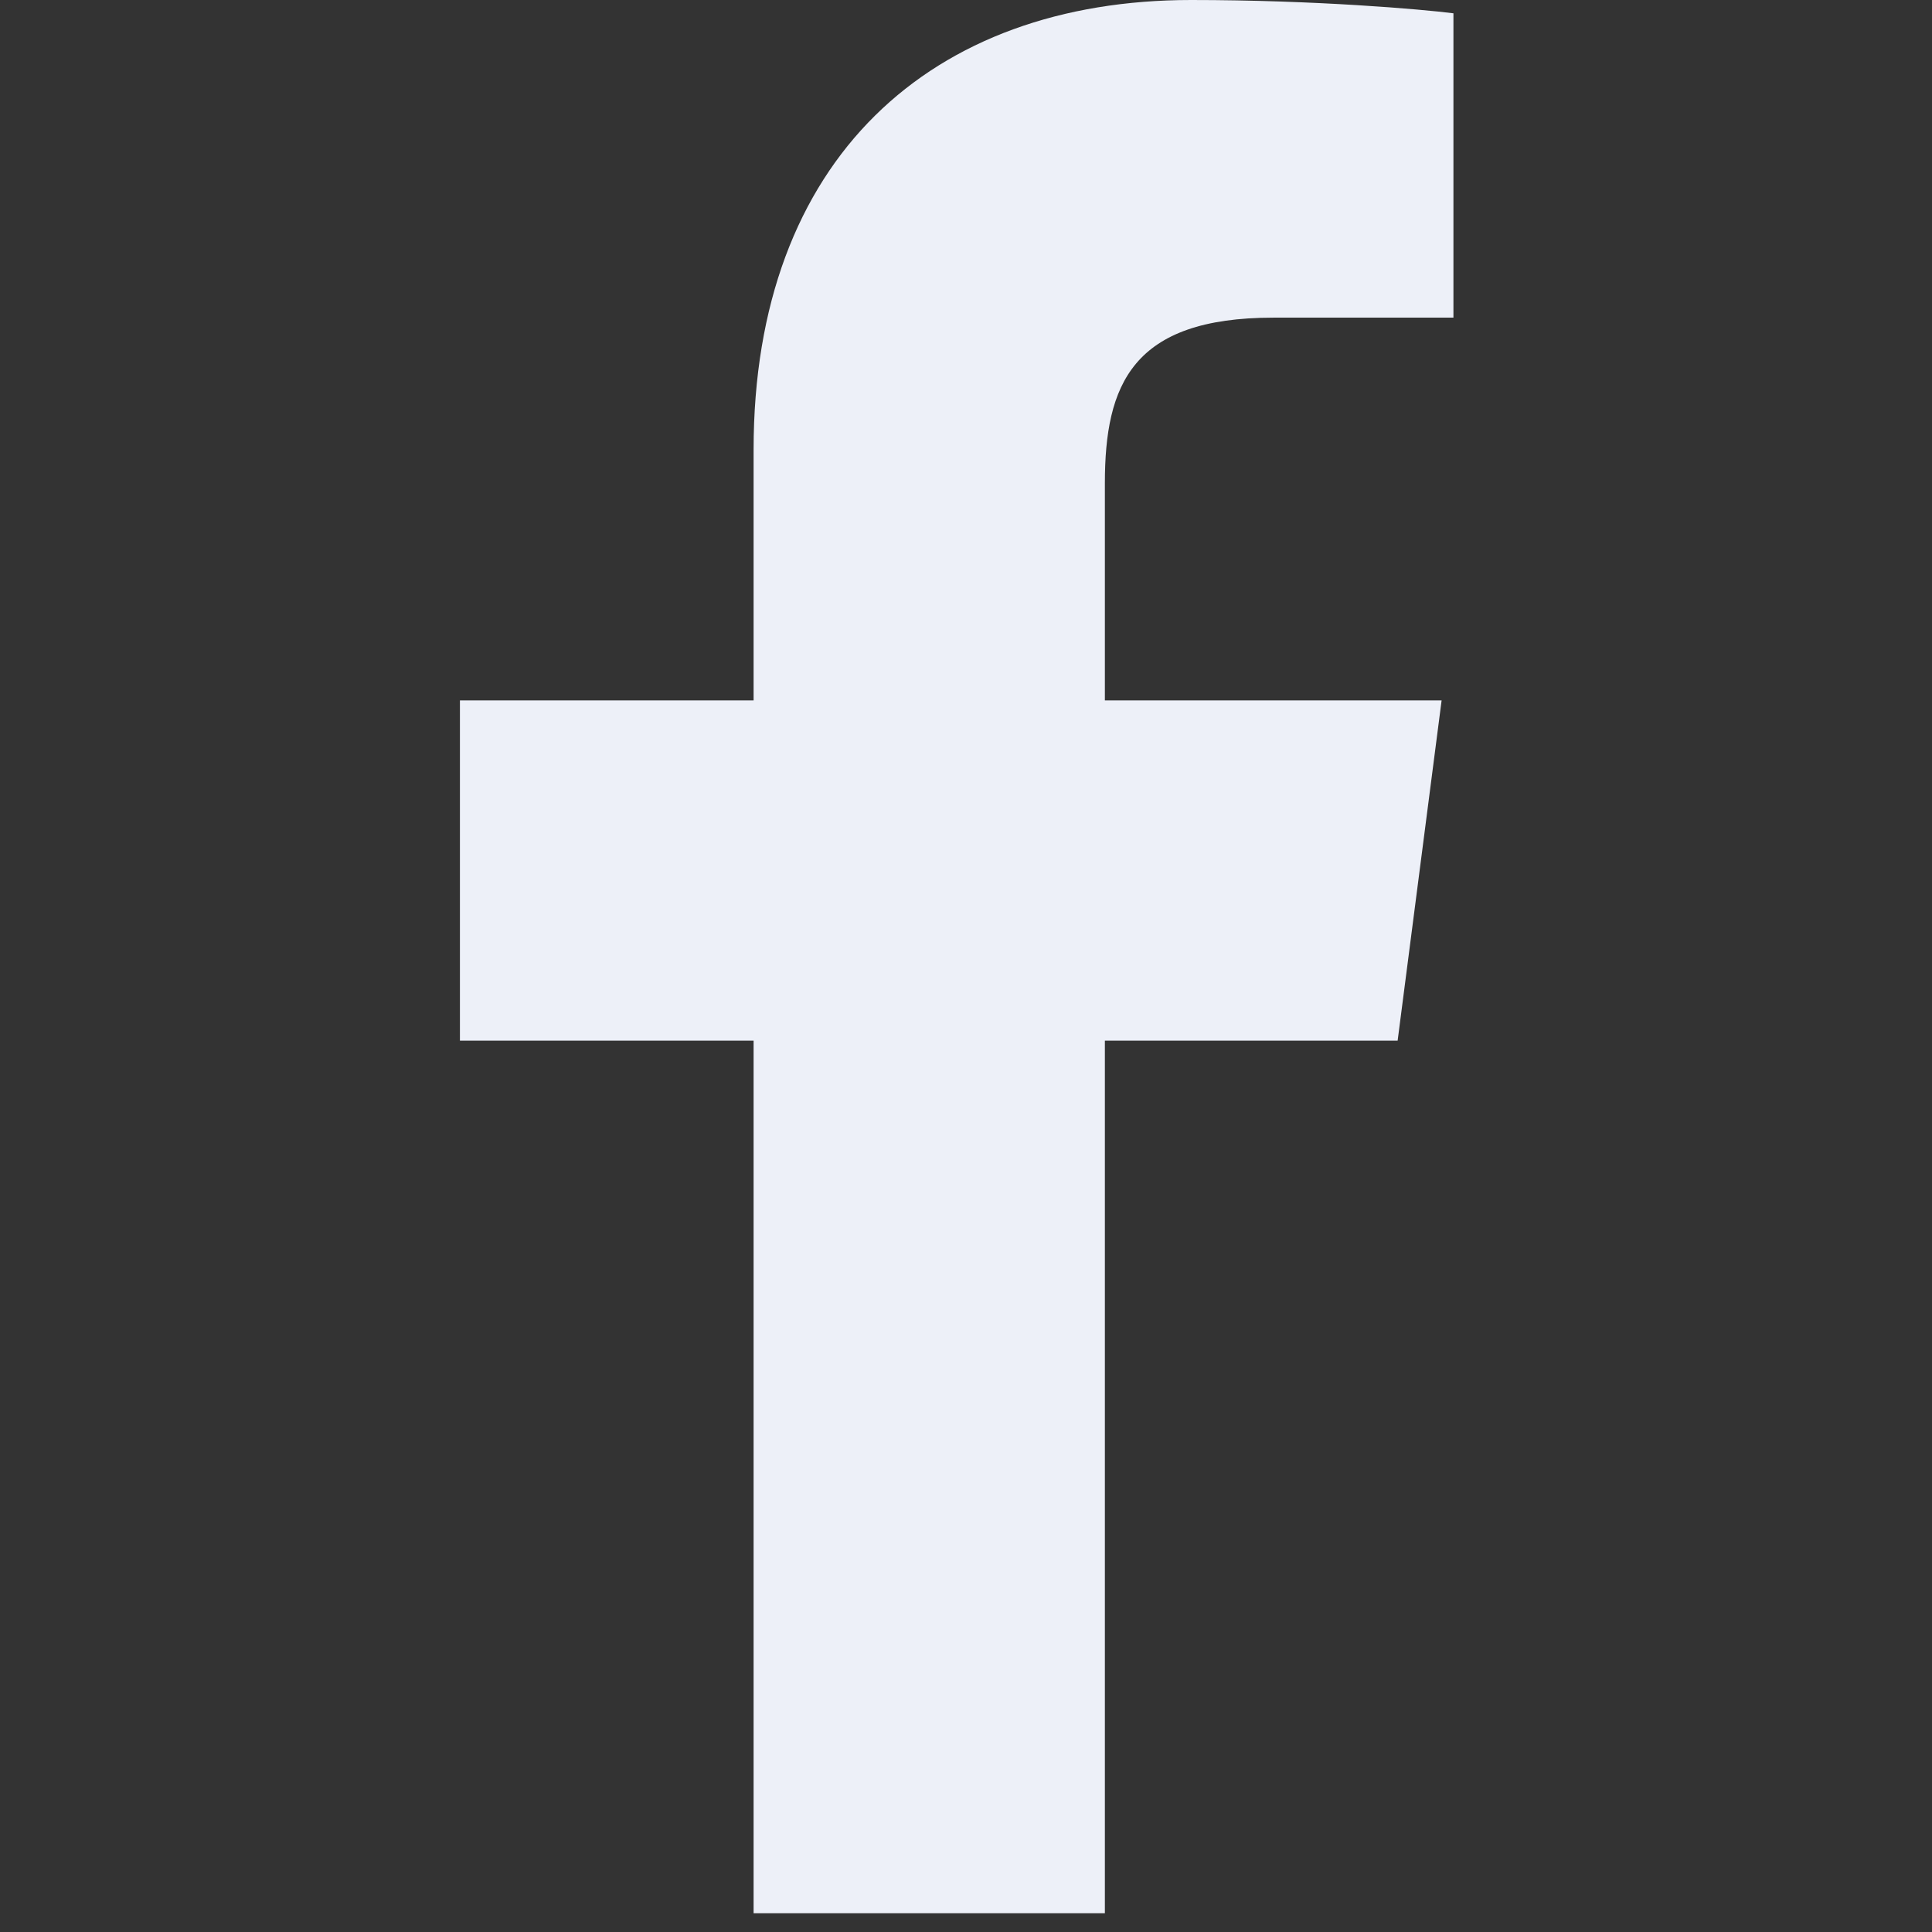 <svg width="17" height="17" viewBox="0 0 17 17" fill="none" xmlns="http://www.w3.org/2000/svg">
<rect x="0" y="0" width="17" height="17" fill="#333333" stroke="none"/>
<g clip-path="url(#clip0_108_858)">
<path d="M9.722 16.835V9.157H12.298L12.685 6.163H9.722V4.252C9.722 3.386 9.961 2.795 11.205 2.795L12.789 2.795V0.117C12.515 0.082 11.575 0 10.481 0C8.196 0 6.631 1.395 6.631 3.956V6.163H4.047V9.157H6.631V16.835H9.722Z" fill="#EDF0F8"/>
</g>
<defs>
<clipPath id="clip0_108_858">
<rect width="16.835" height="16.835" fill="white"/>
</clipPath>
</defs>
</svg>
